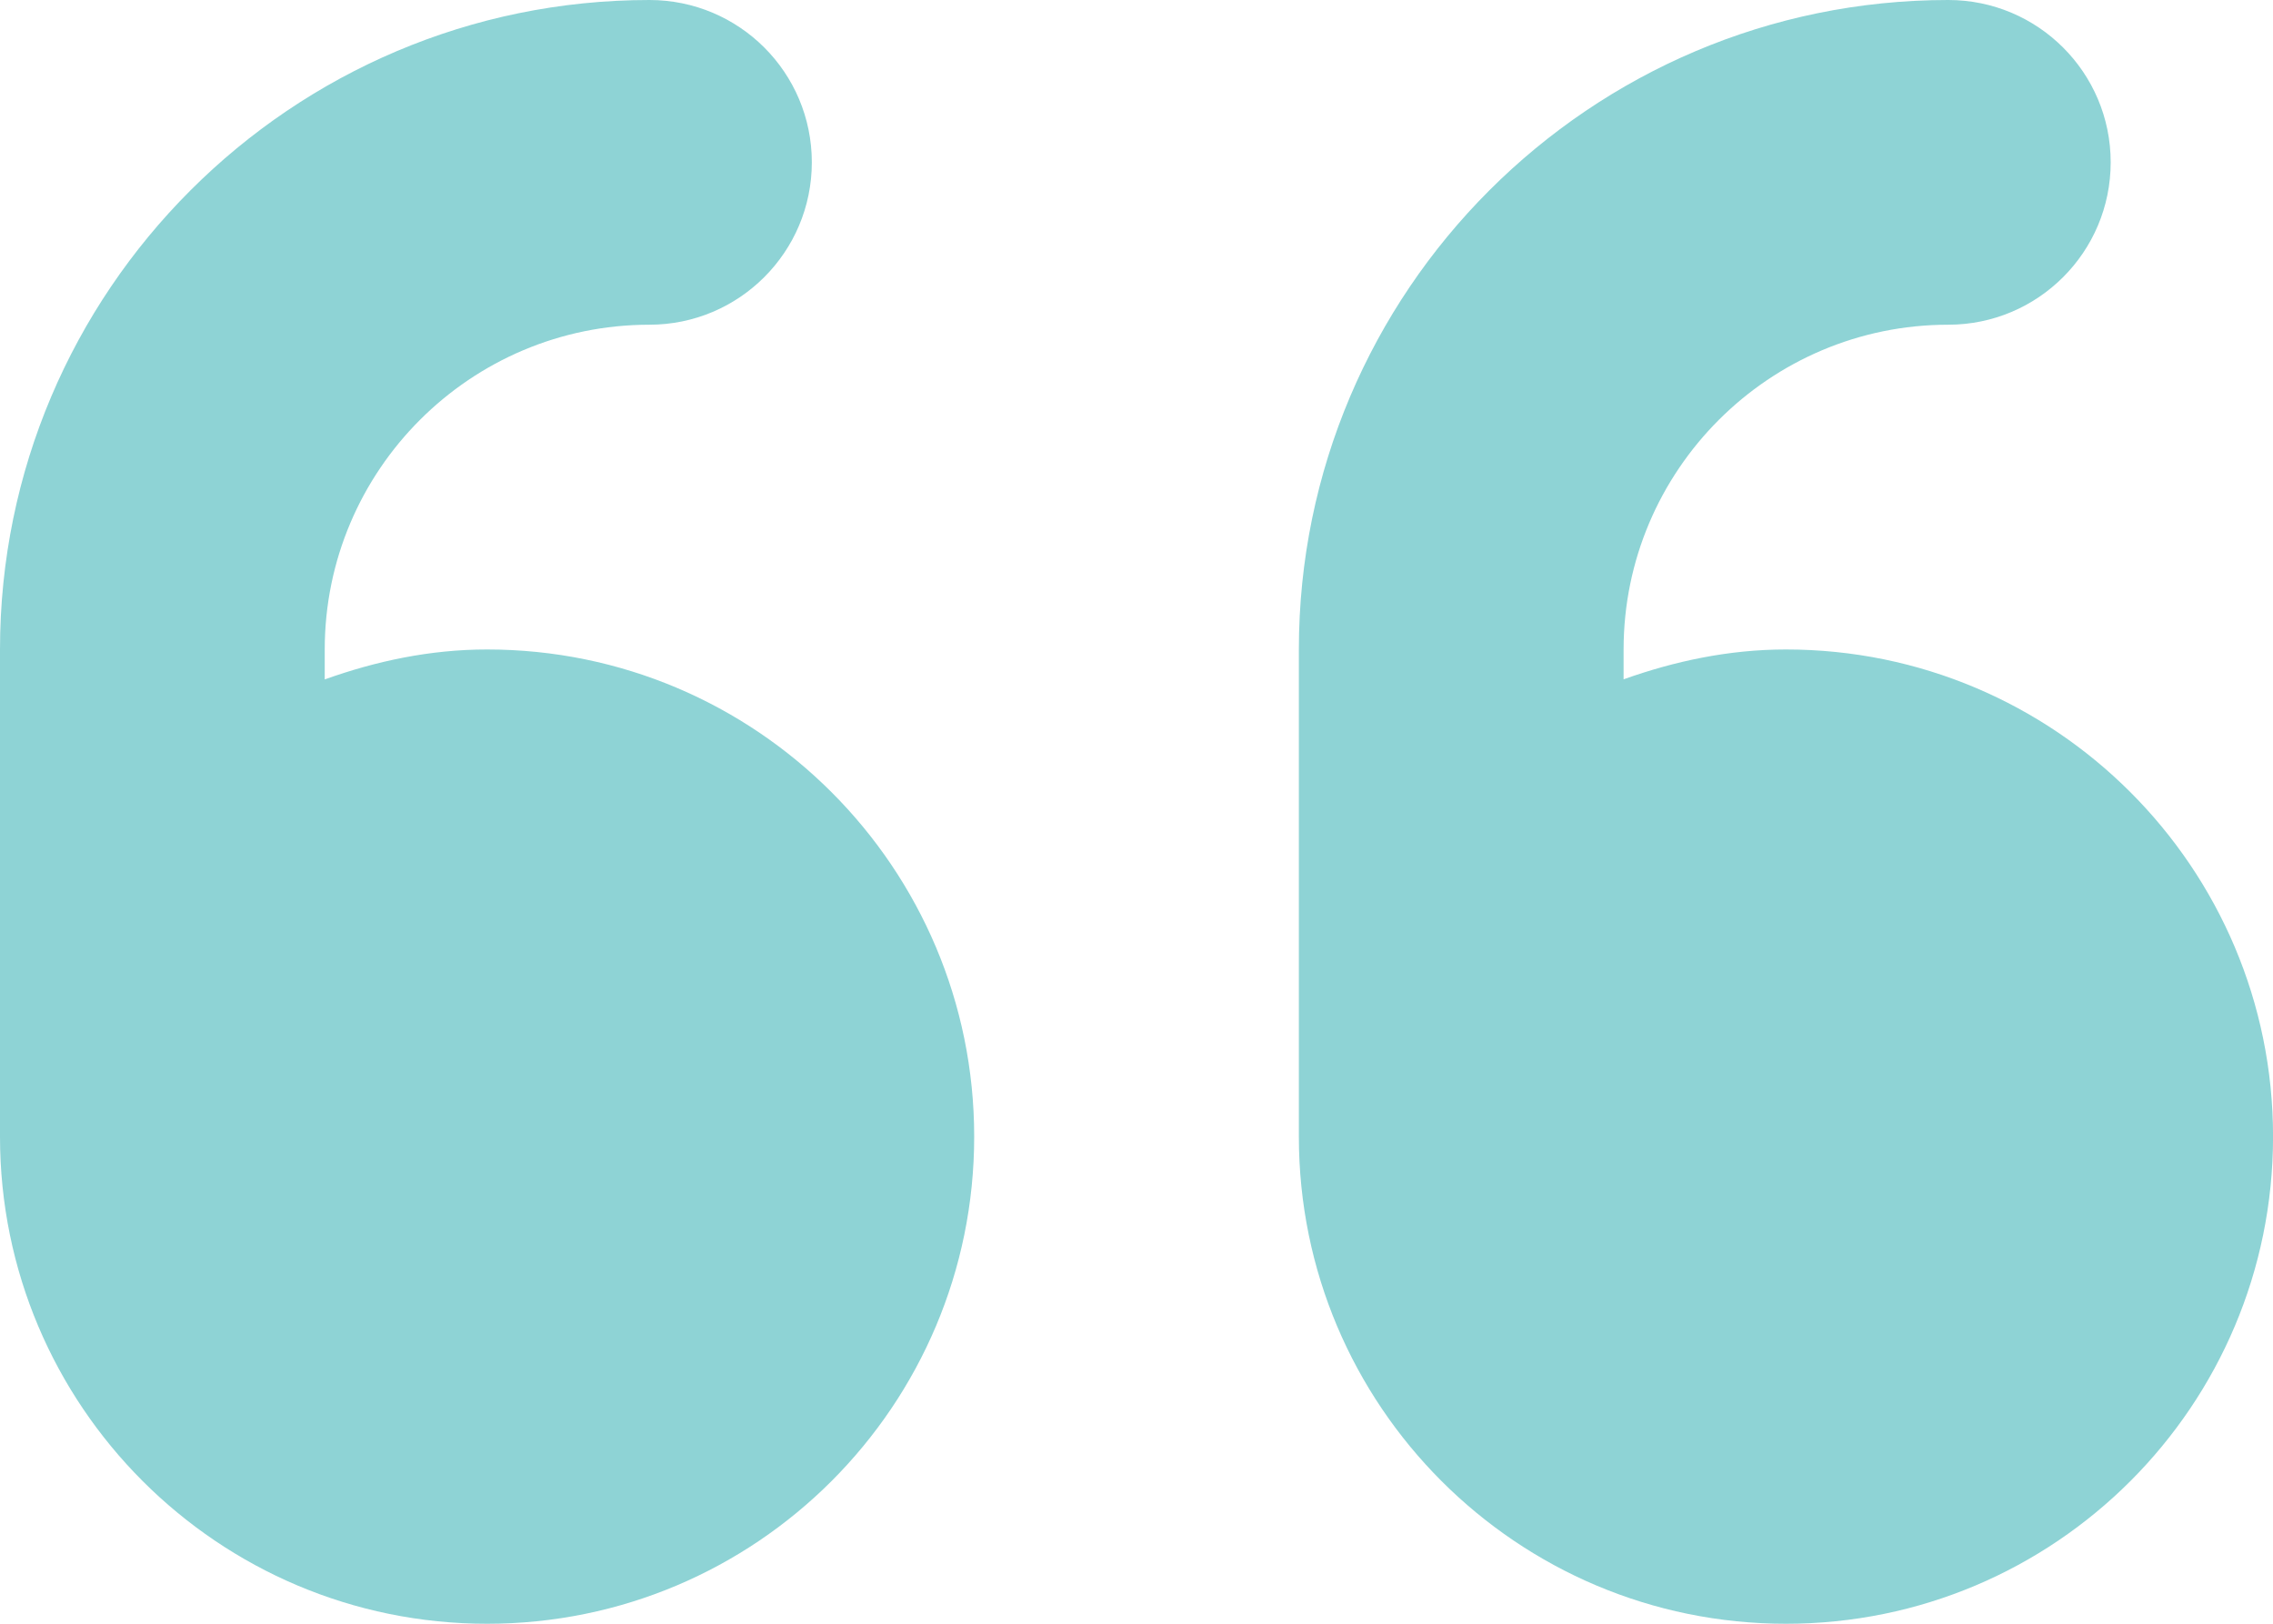 <?xml version="1.0" encoding="UTF-8"?><svg xmlns="http://www.w3.org/2000/svg" viewBox="0 0 415.92 297.09"><defs><style>.d{fill:#8ed3d5;}</style></defs><g id="a"/><g id="b"><g id="c"><path class="d" d="M89.13,118.83c-10.47,0-20.38,2.14-29.71,5.48v-5.48c0-32.77,26.64-59.42,59.42-59.42,16.4,0,29.71-13.3,29.71-29.71S135.27,0,118.83,0C53.31,0,0,53.29,0,118.83v89.13c0,49.22,39.9,89.13,89.13,89.13s89.13-39.9,89.13-89.13-39.92-89.13-89.13-89.13Zm237.67,0c-10.47,0-20.38,2.14-29.71,5.46v-5.46c0-32.77,26.64-59.42,59.42-59.42,16.4,0,29.71-13.3,29.71-29.71S372.91,0,356.5,0c-65.53,0-118.83,53.31-118.83,118.83v89.13c0,49.22,39.9,89.13,89.13,89.13s89.13-39.9,89.13-89.13-39.92-89.13-89.13-89.13Z"/></g></g></svg>